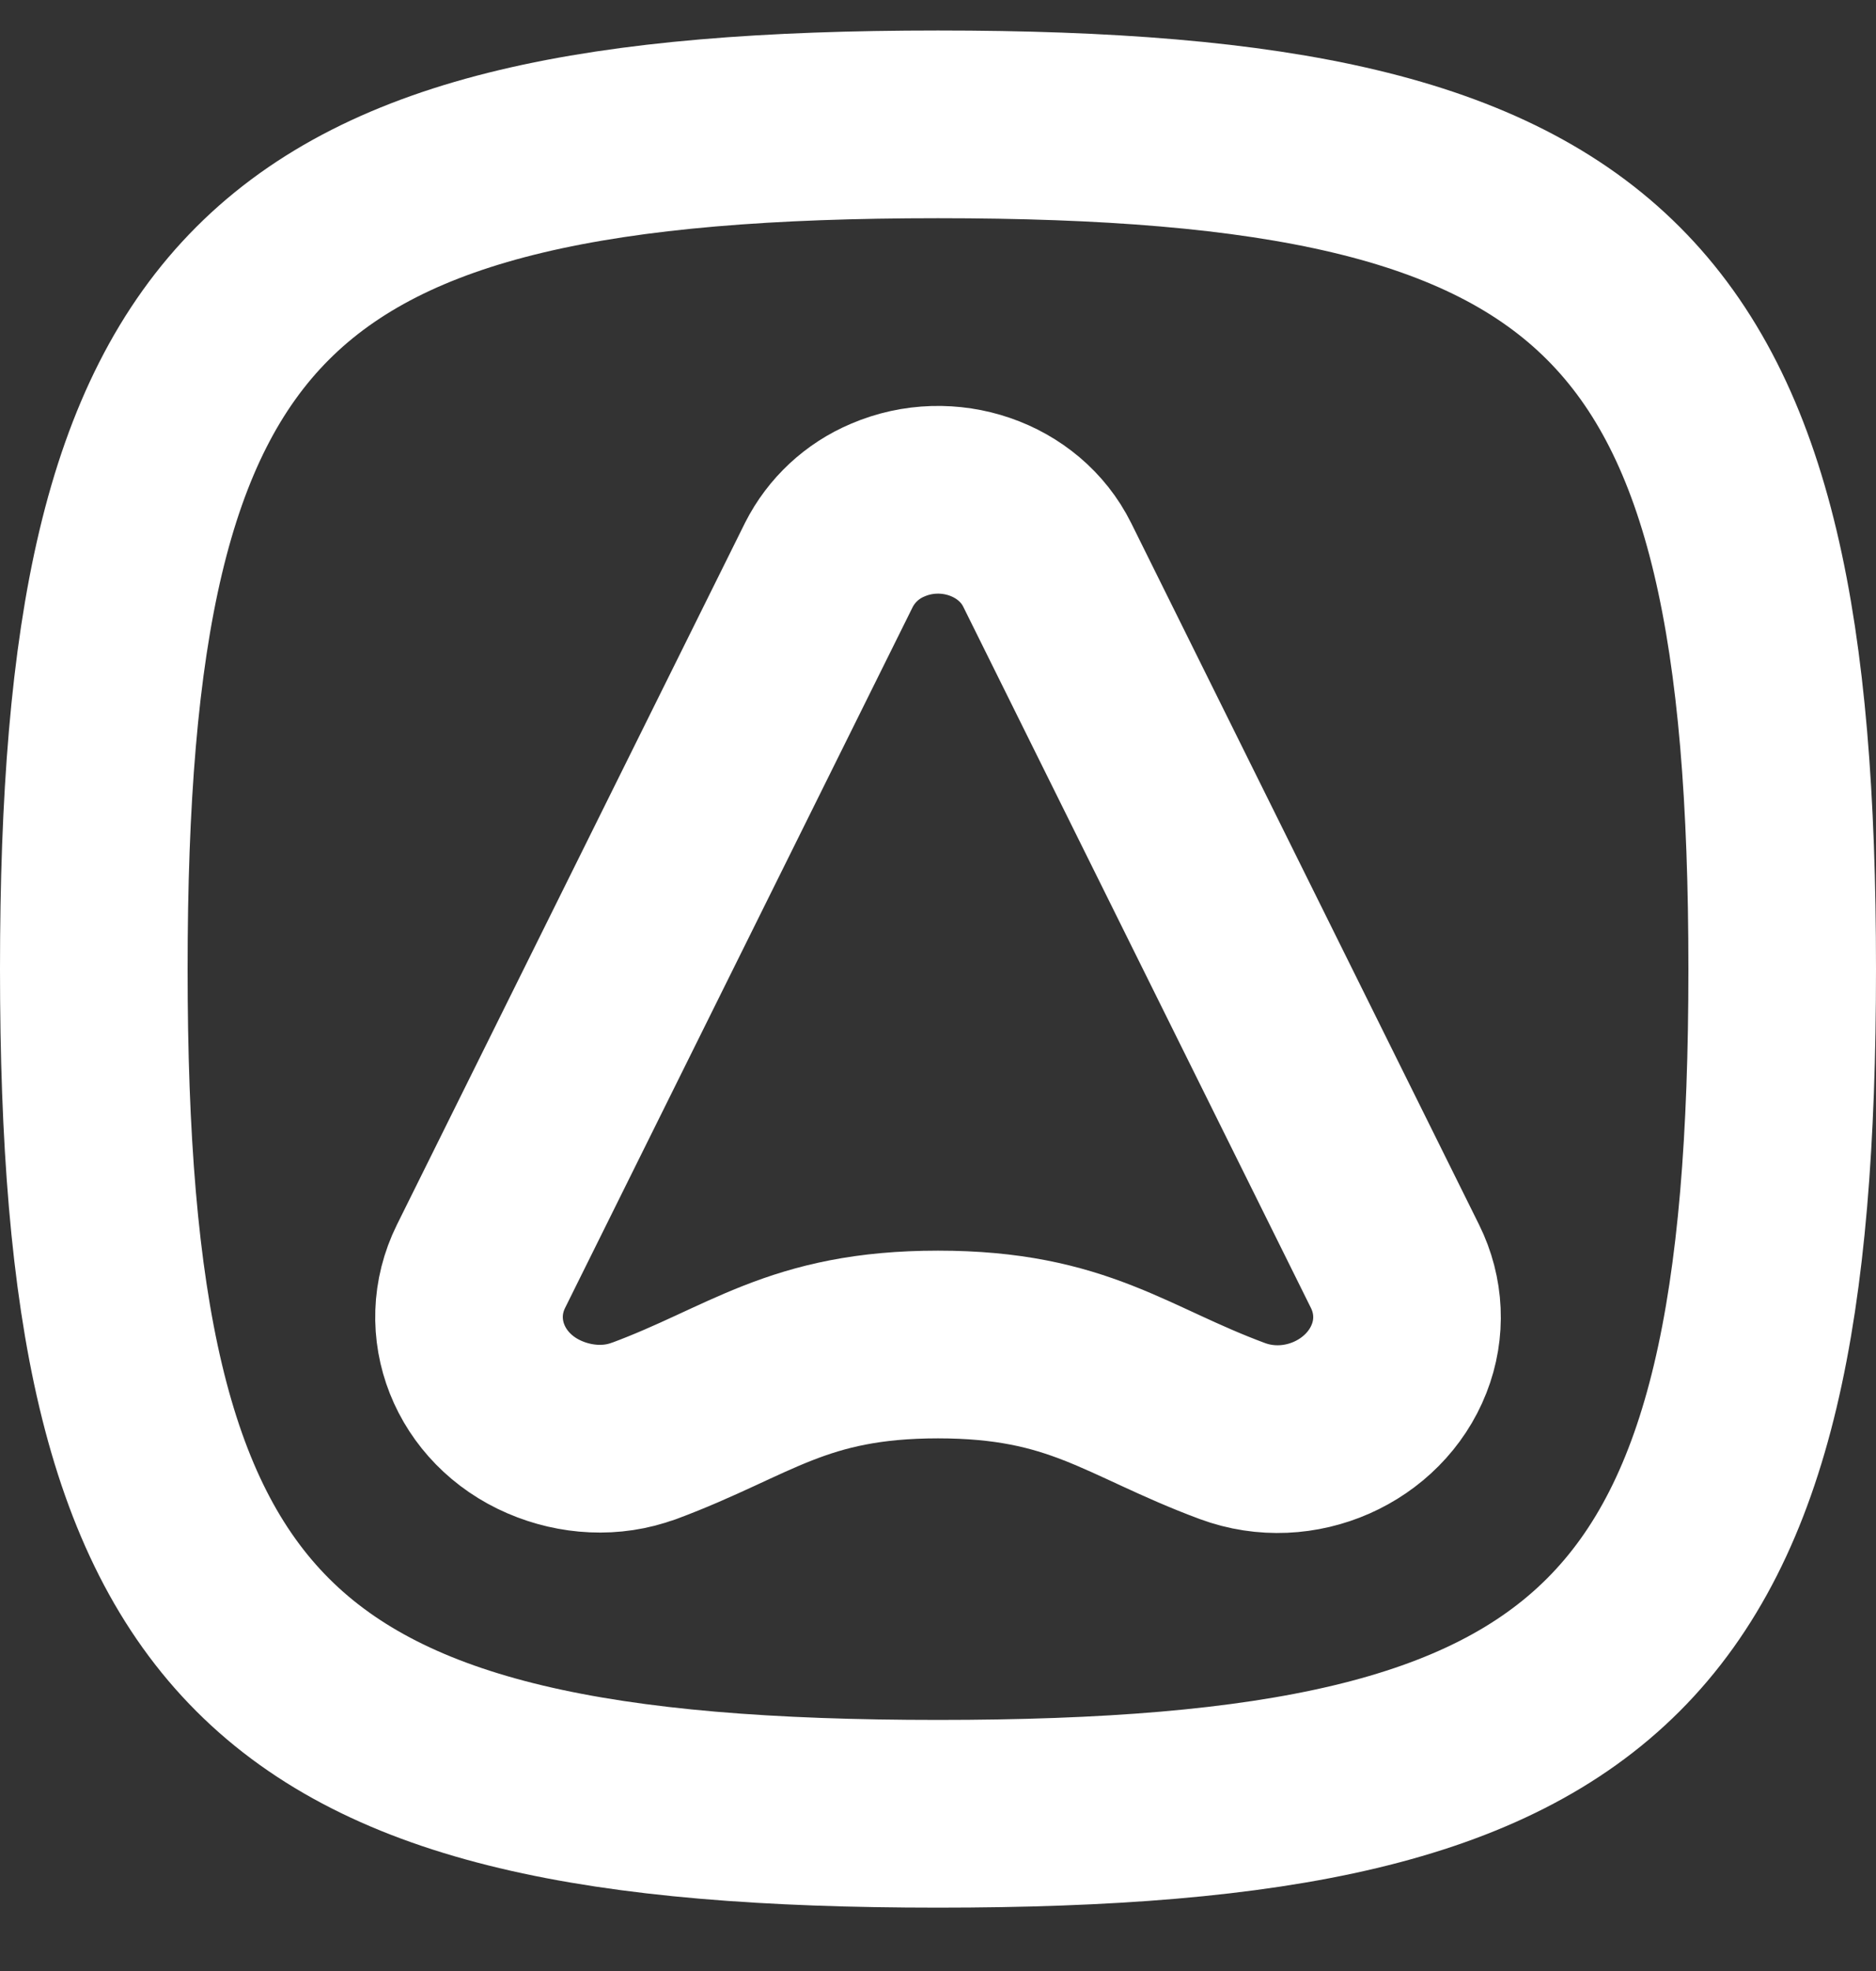 <svg width="20" height="21" viewBox="0 0 20 21" fill="none" xmlns="http://www.w3.org/2000/svg">
<rect x="0" y="0" width="20" height="21" fill="#333333" stroke="none"/>
<path d="M10 1.325C17.2 1.325 19 3.125 19 10.325C19 17.525 17.2 19.325 10 19.325C2.8 19.325 1 17.525 1 10.325C1 3.125 2.8 1.325 10 1.325Z" stroke="#fff" stroke-width="2" stroke-linecap="round" stroke-linejoin="round"/>
<path d="M6.863 15.247C8 14.825 8.5 14.325 10 14.325C11.5 14.325 12 14.825 13.138 15.247C13.851 15.511 14.654 15.145 14.916 14.475C15.042 14.155 15.026 13.802 14.872 13.492L11.164 6.018C10.867 5.42 10.106 5.159 9.464 5.435C9.192 5.549 8.97 5.756 8.837 6.018L5.128 13.492C4.807 14.14 5.111 14.907 5.807 15.206C6.139 15.349 6.522 15.373 6.863 15.246V15.247Z" stroke="#fff" stroke-width="2" stroke-linecap="round" stroke-linejoin="round"/>
</svg>
